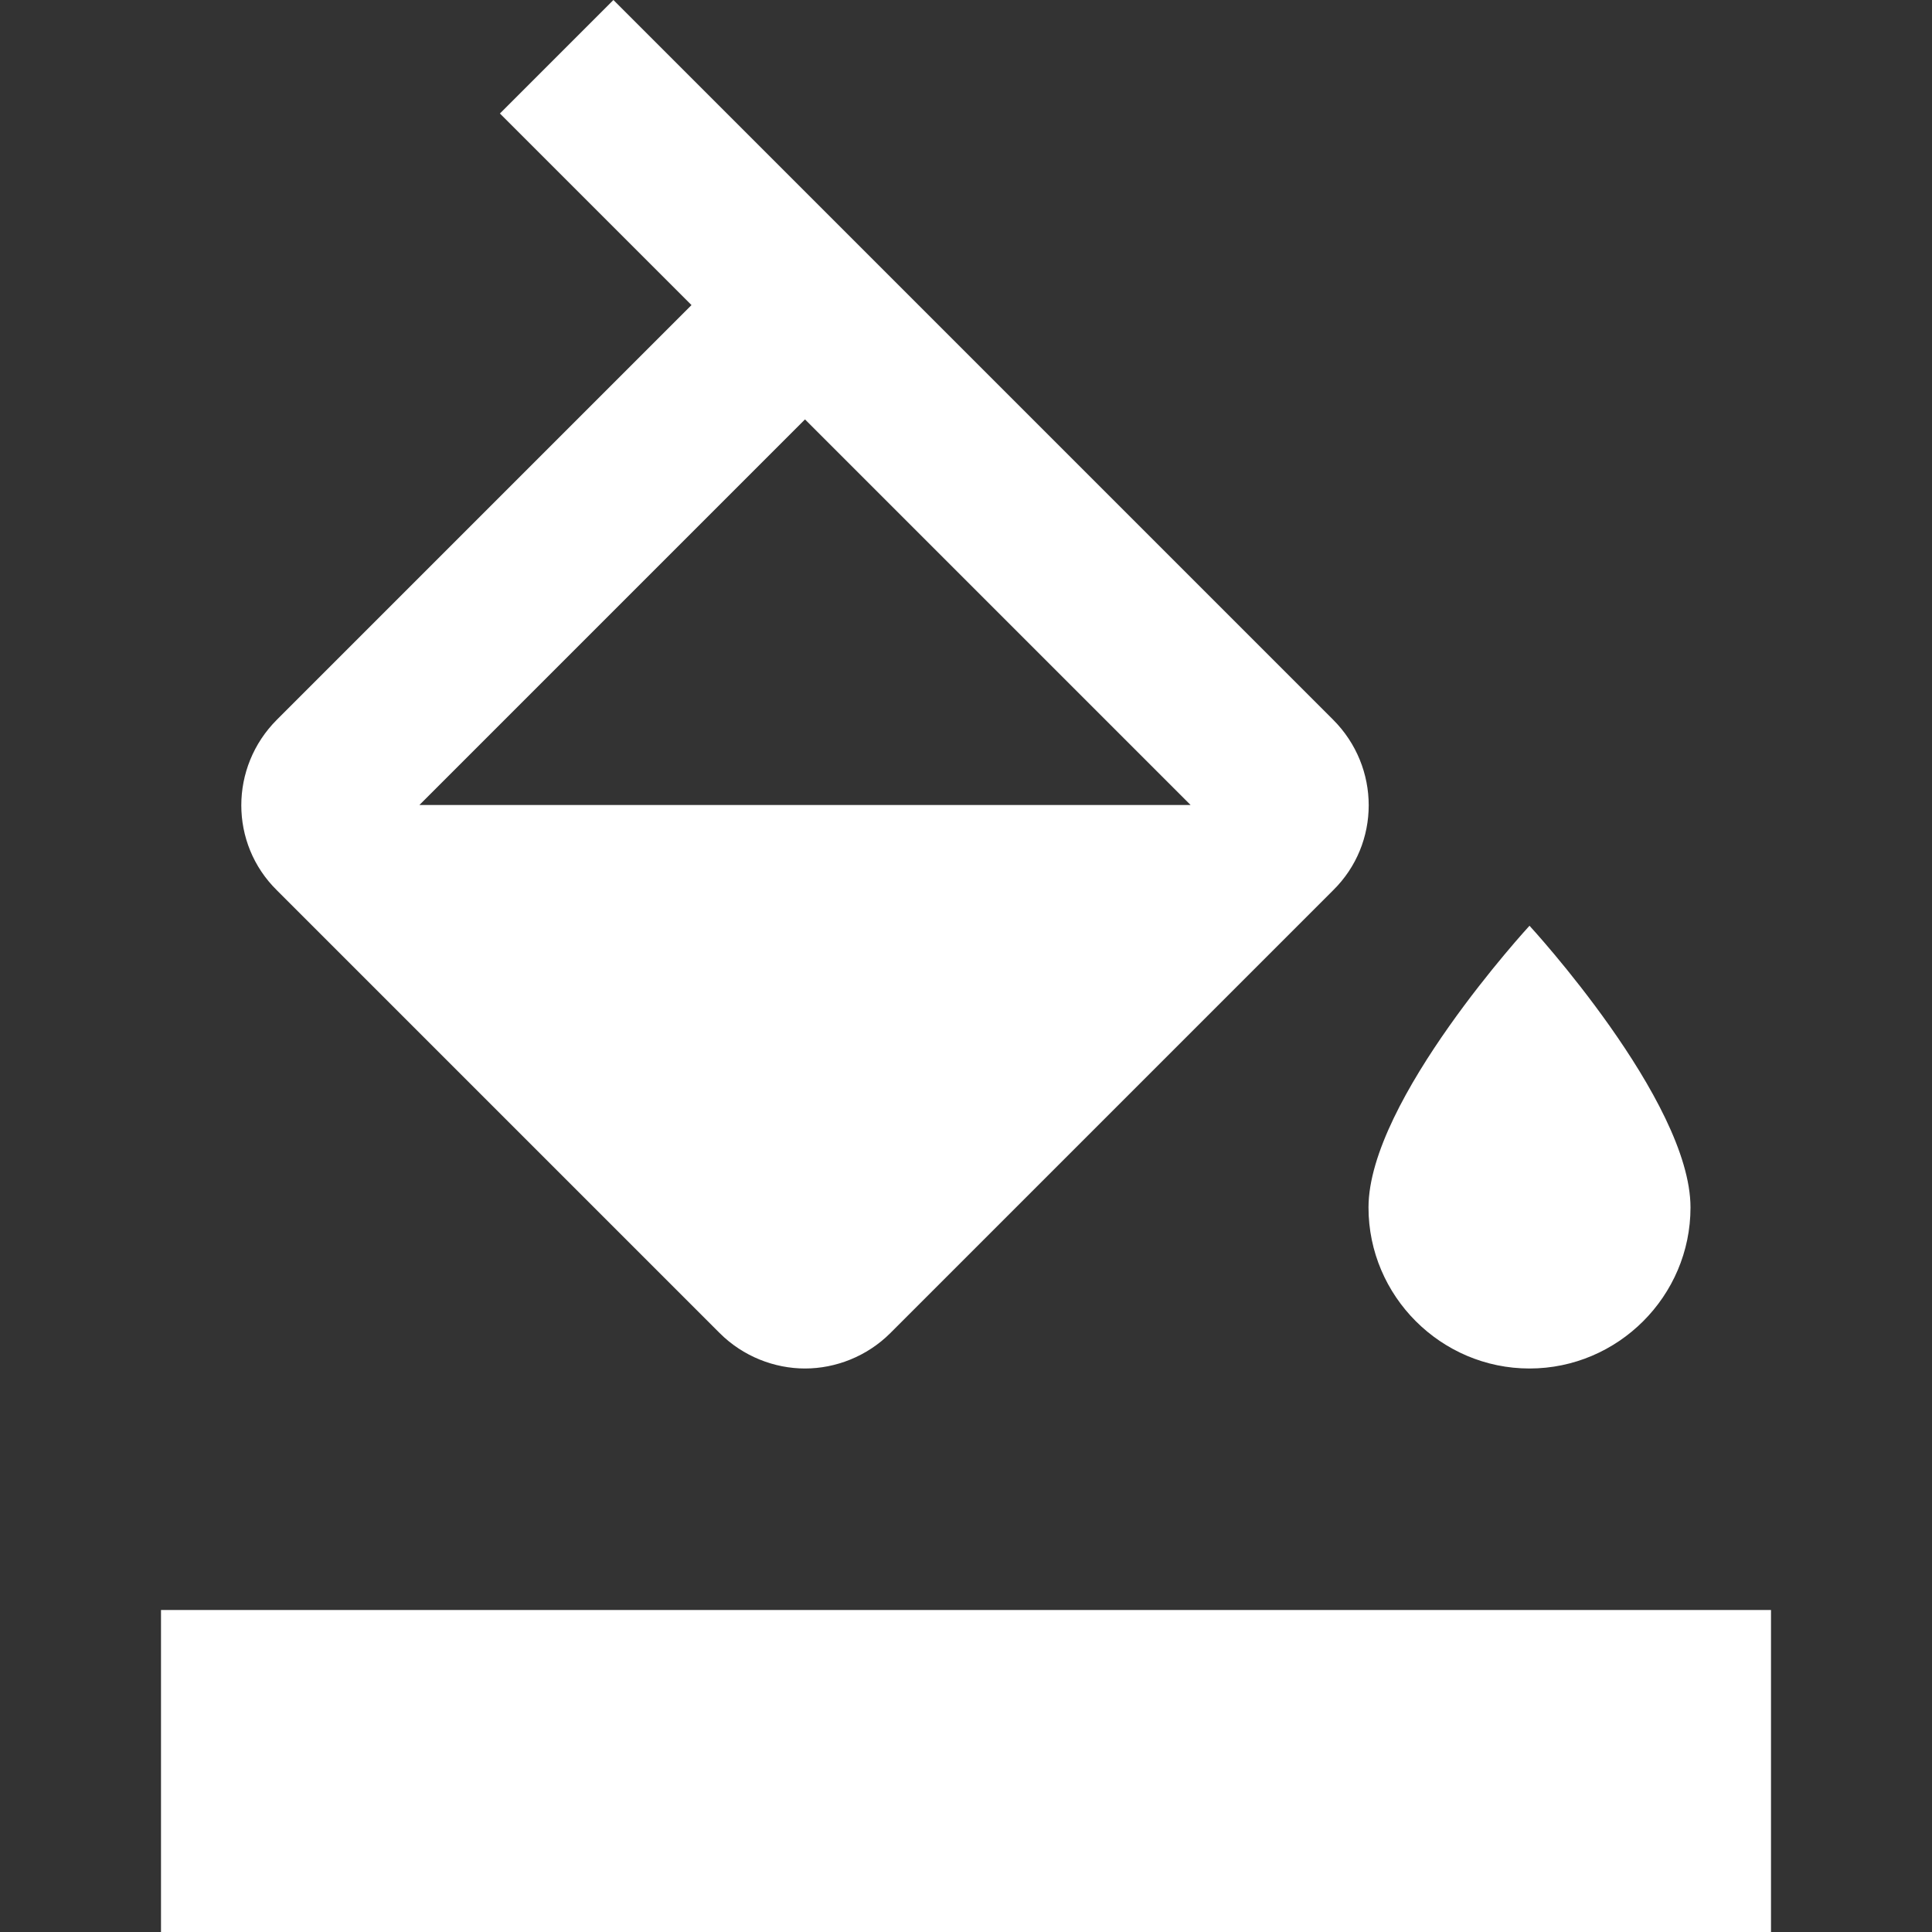 <svg width='24' height='24' viewBox="0 0 24 24" fill="white" xmlns='http://www.w3.org/2000/svg' version='1.1'>
  <rect x="0" y="0" width="24" height="24" fill="#333333" stroke="none"/>
  <path
    d="M16.56 8.94 7.62 0 6.21 1.41l2.38 2.38-5.15 5.15c-.59.59-.59 1.54 0 2.12l5.5 5.5c.29.29.68.44 1.06.44s.77-.15 1.06-.44l5.5-5.5c.59-.58.59-1.53 0-2.12M5.21 10 10 5.21 14.79 10zM19 11.5s-2 2.17-2 3.5c0 1.1.9 2 2 2s2-.9 2-2c0-1.33-2-3.5-2-3.5M2 20h20v4H2z">
  </path>
</svg>